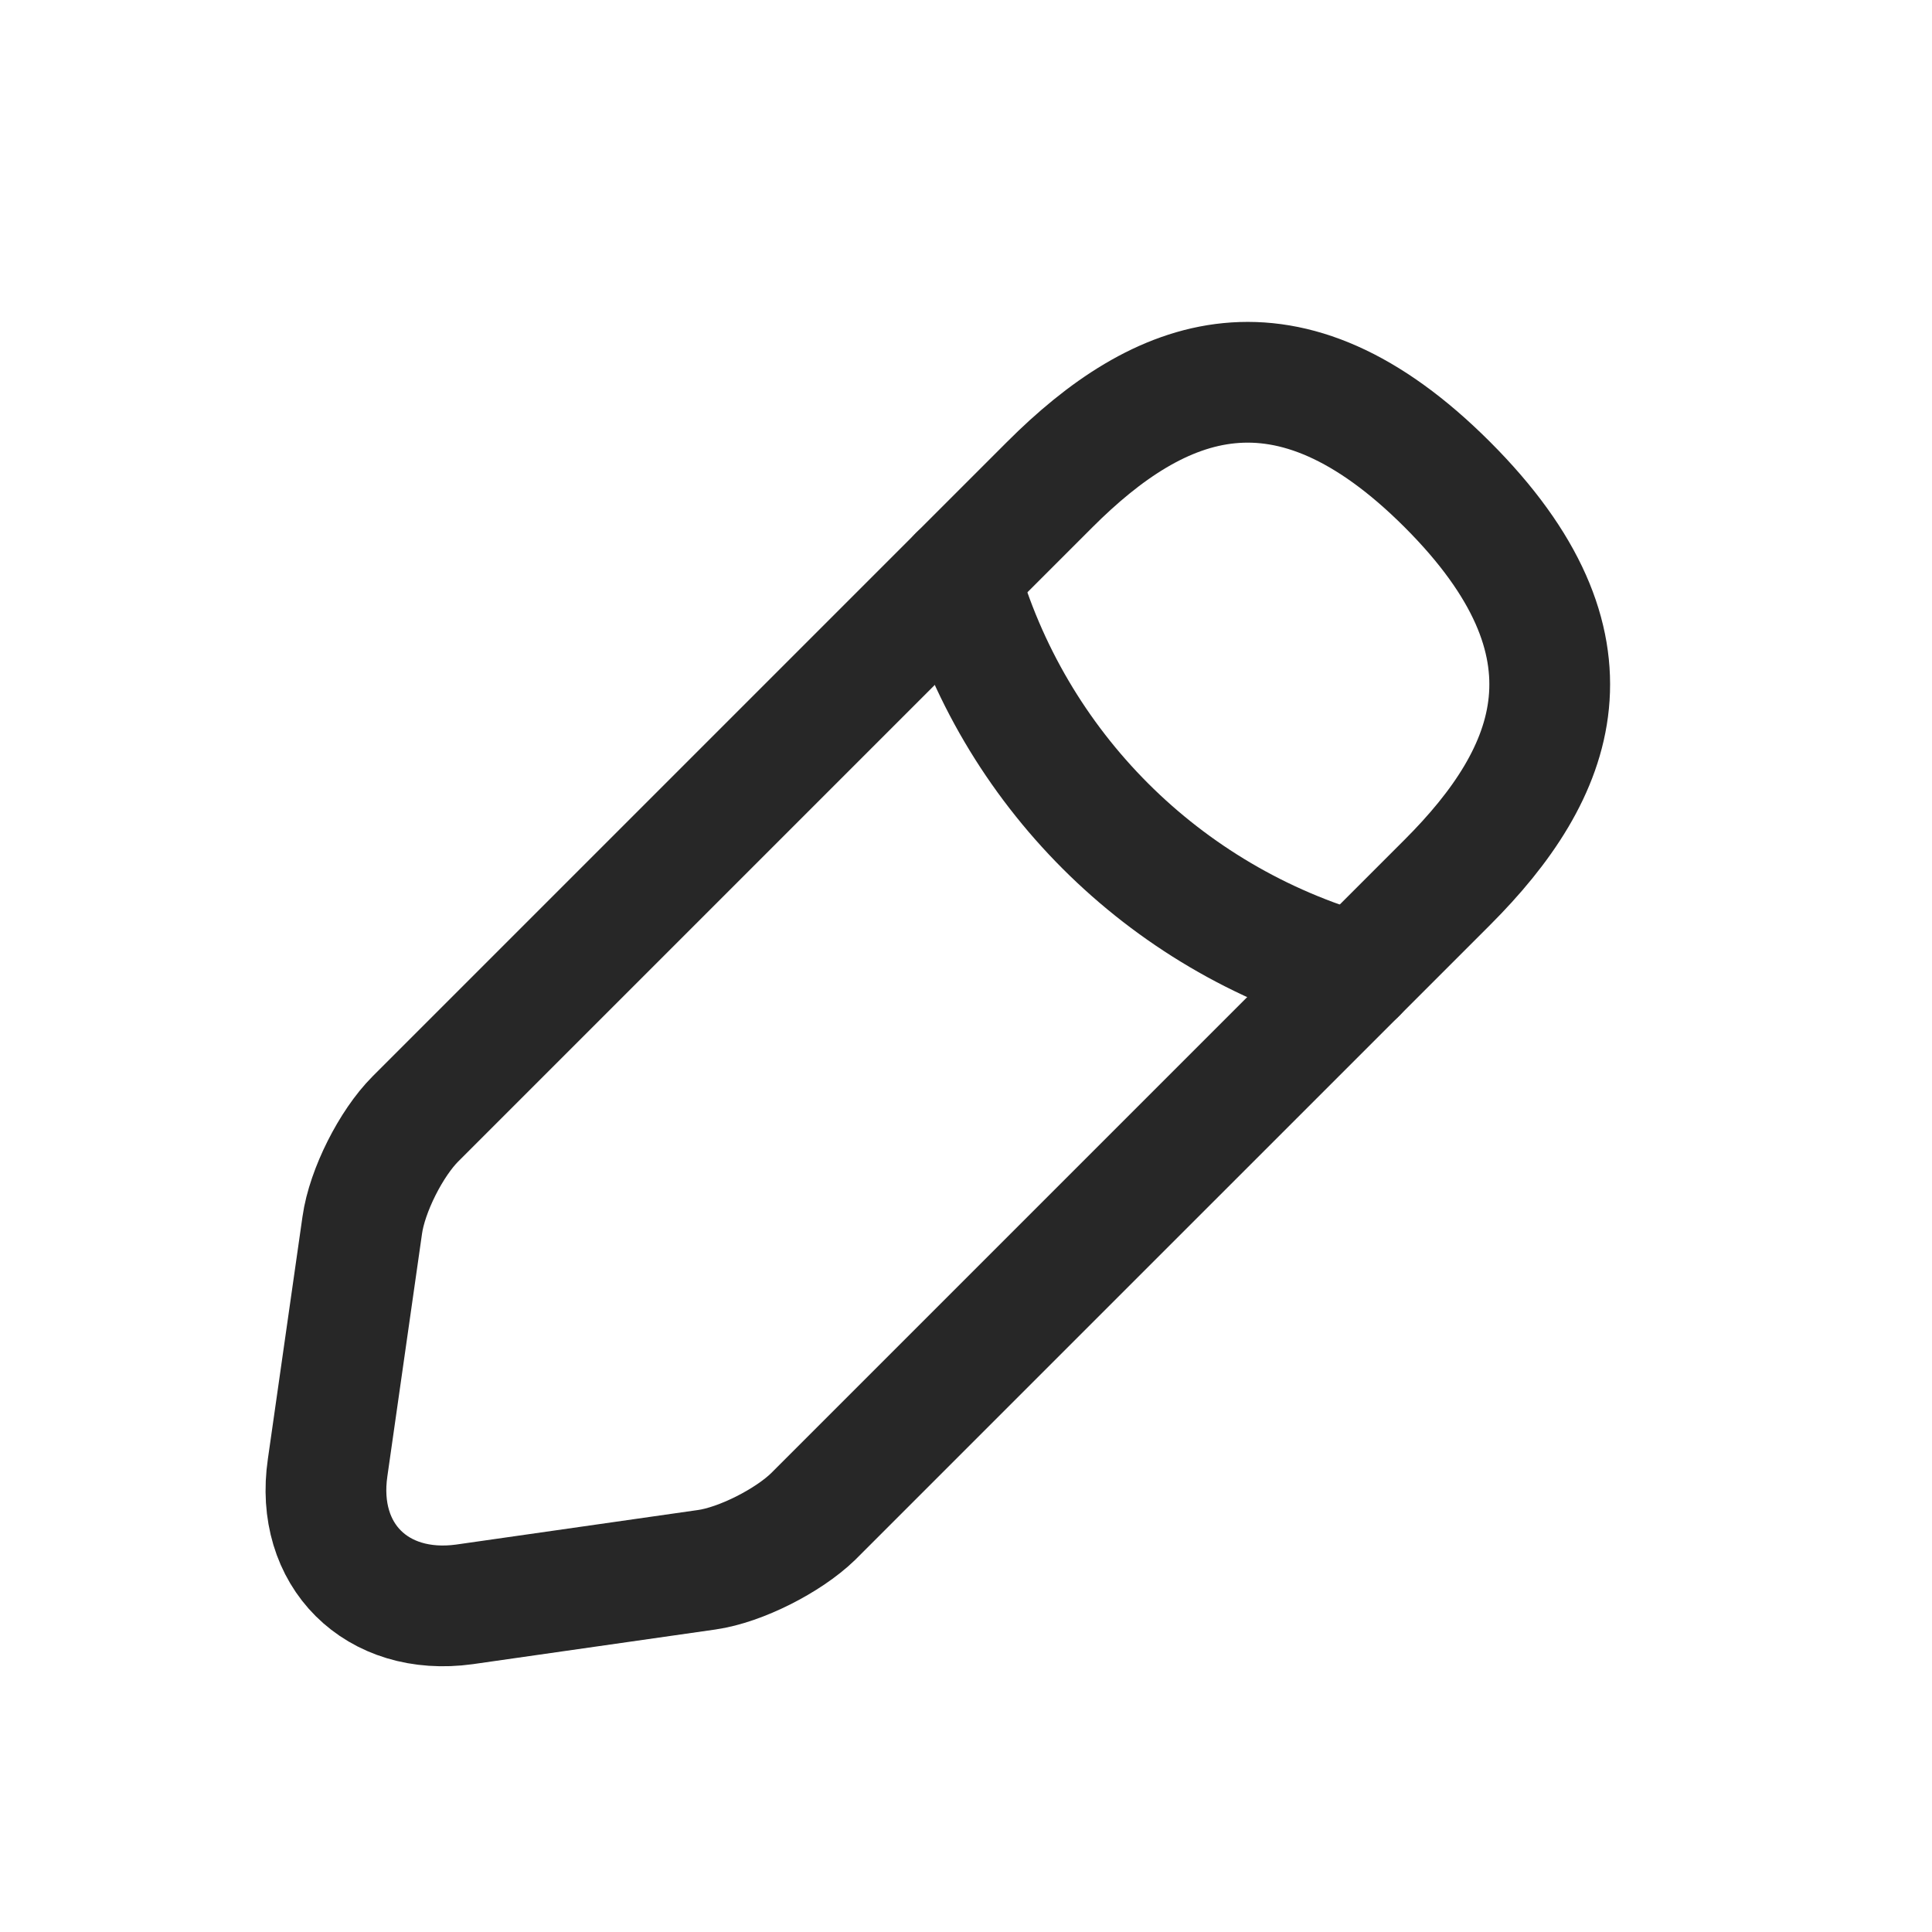 <svg width="24" height="24" viewBox="0 0 24 24" fill="none" xmlns="http://www.w3.org/2000/svg">
<g id="vuesax">
<path id="Vector" d="M13.04 6.02L5.16 13.9C4.86 14.2 4.56 14.79 4.5 15.22L4.07 18.23C3.91 19.32 4.68 20.08 5.77 19.93L8.78 19.5C9.2 19.44 9.79 19.14 10.1 18.84L17.98 10.96C19.34 9.6 19.98 8.02 17.98 6.02C15.98 4.02 14.4 4.66 13.04 6.02Z" stroke="#272727" stroke-width="1.5" stroke-miterlimit="10" stroke-linecap="round" stroke-linejoin="round"/>
<path id="Vector_2" d="M11.91 7.15C12.58 9.54 14.45 11.41 16.85 12.09" stroke="#272727" stroke-width="1.5" stroke-miterlimit="10" stroke-linecap="round" stroke-linejoin="round"/>
</g>
</svg>
